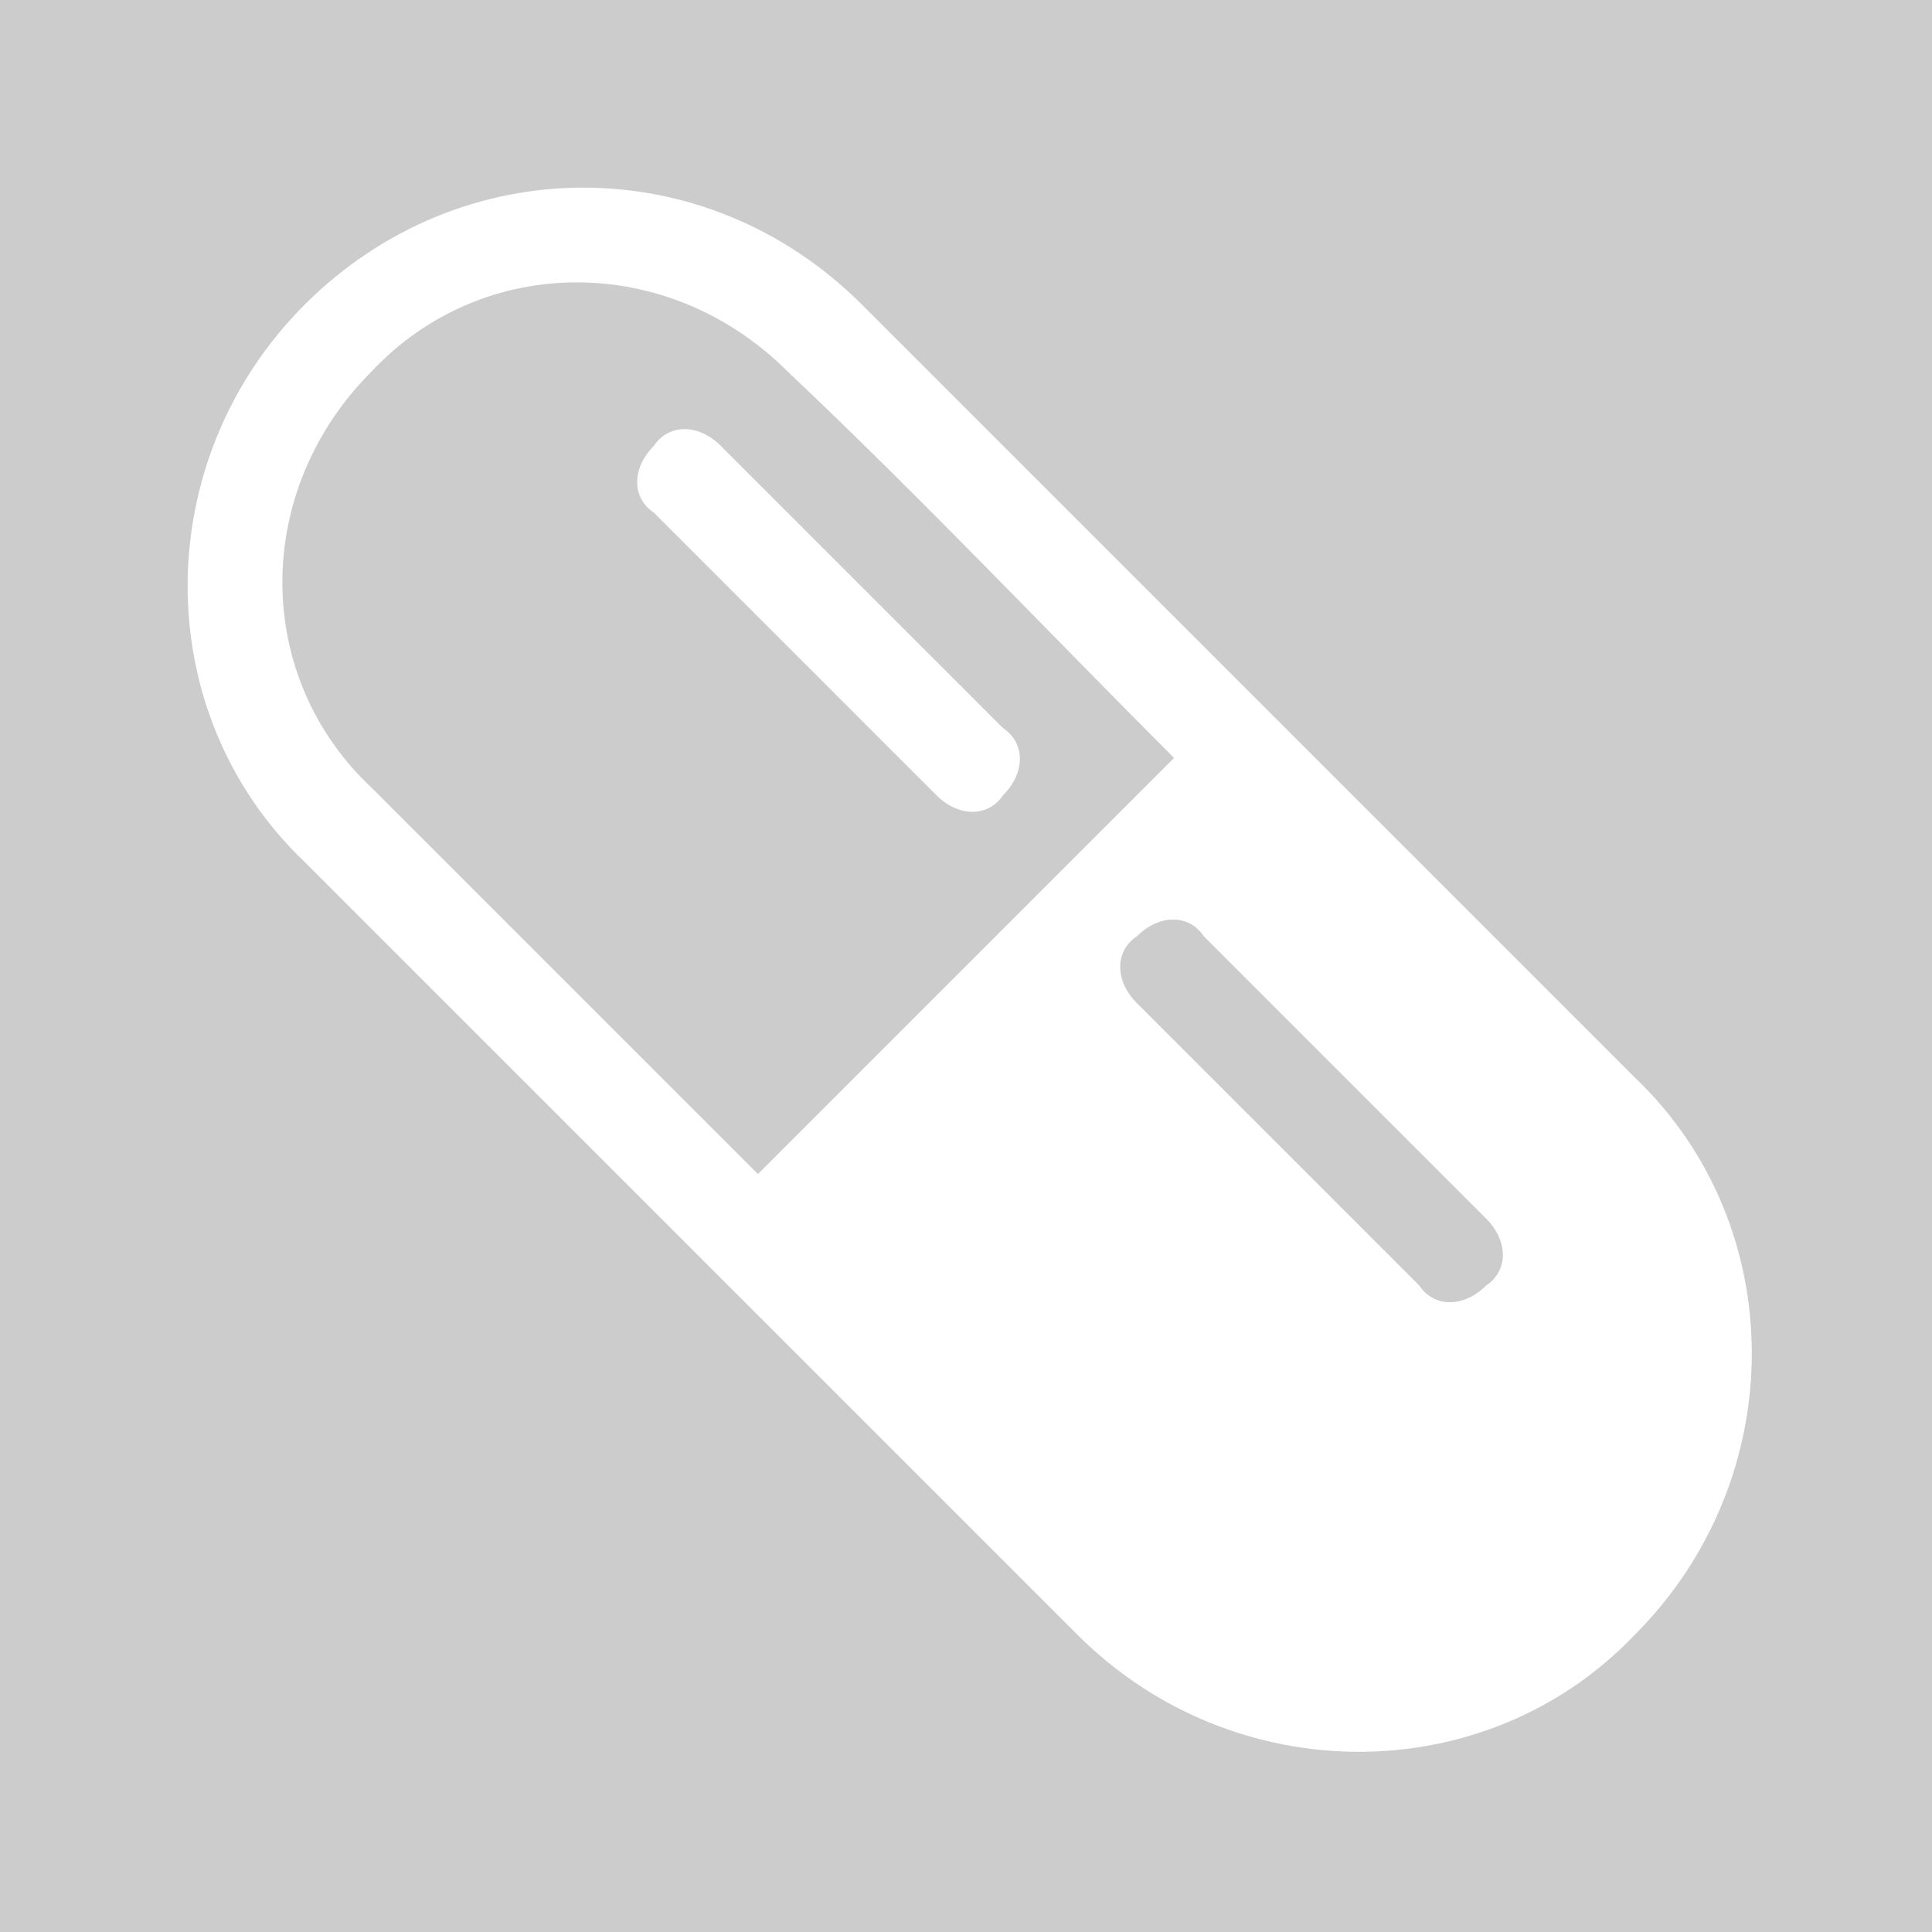 <?xml version="1.0" encoding="UTF-8"?>
<!DOCTYPE svg PUBLIC "-//W3C//DTD SVG 1.1//EN" "http://www.w3.org/Graphics/SVG/1.1/DTD/svg11.dtd">
<!-- Creator: CorelDRAW 2020 (64-Bit) -->
<svg xmlns="http://www.w3.org/2000/svg" xml:space="preserve" width="26px" height="26px" version="1.1" style="shape-rendering:geometricPrecision; text-rendering:geometricPrecision; image-rendering:optimizeQuality; fill-rule:evenodd; clip-rule:evenodd"
viewBox="0 0 260 260"
 xmlns:xlink="http://www.w3.org/1999/xlink"
 xmlns:xodm="http://www.corel.com/coreldraw/odm/2003">
 <defs>
  <style type="text/css">
   <![CDATA[
    .fil0 {fill:#CCCCCC}
    .fil1 {fill:white}
   ]]>
  </style>
 </defs>
 <g id="Layer_x0020_1">
  <g id="_2886514134432">
   <polygon class="fil0" points="0,0 260,0 260,260 0,260 "/>
   <path class="fil1" d="M41 116c35,35 69,69 104,104 21,21 55,21 75,0 21,-21 21,-55 0,-75 -35,-35 -69,-69 -104,-104 -21,-21 -54,-21 -75,0 -21,21 -21,55 0,75zm56 -56c-3,-3 -7,-3 -9,0 -3,3 -3,7 0,9 0,0 35,35 38,38 3,3 7,3 9,0 3,-3 3,-7 0,-9 -13,-13 -25,-25 -38,-38zm94 113c0,0 -35,-35 -38,-38 -3,-3 -3,-7 0,-9 3,-3 7,-3 9,0 13,13 25,25 38,38 3,3 3,7 0,9 -3,3 -7,3 -9,0zm-33 -71c-17,-17 -34,-35 -52,-52 -16,-16 -41,-16 -56,0 -16,16 -16,41 0,56 17,17 35,35 52,52 19,-19 38,-38 56,-56z"/>
  </g>
 </g>
</svg>
